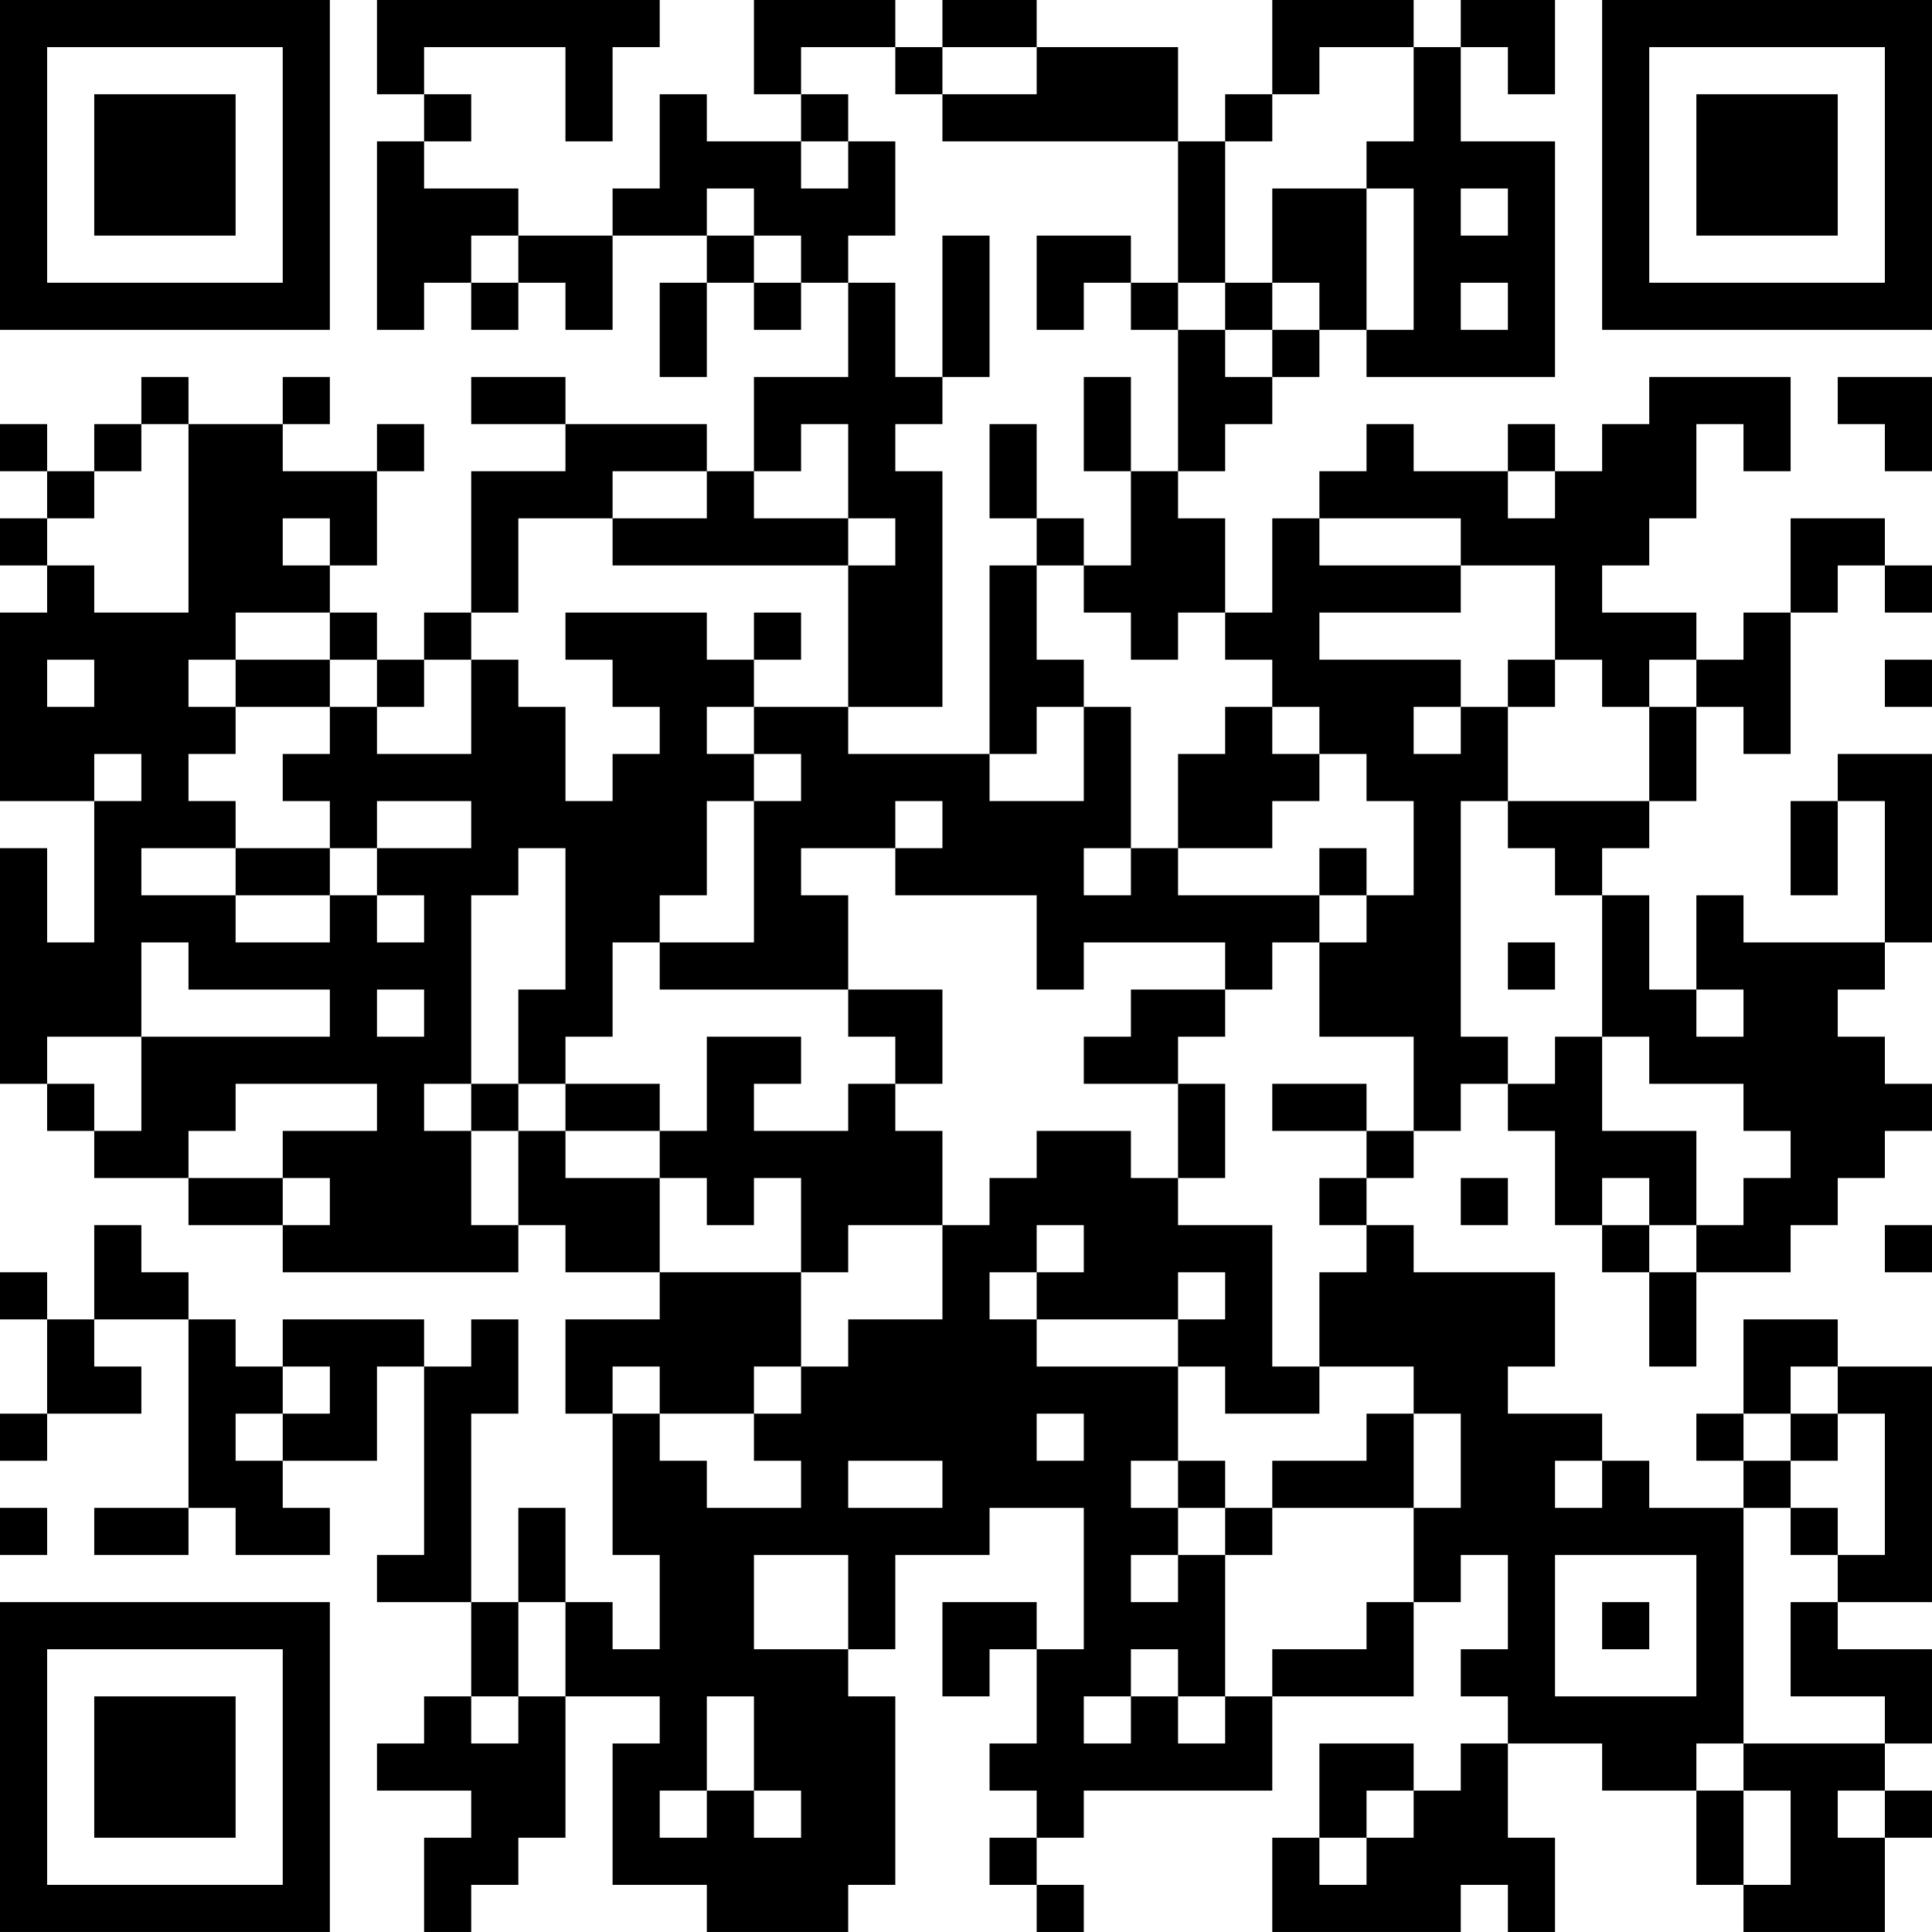 <?xml version="1.0" encoding="UTF-8"?>
<svg xmlns="http://www.w3.org/2000/svg" version="1.1" width="200" height="200" viewBox="0 0 200 200"><rect x="0" y="0" width="200" height="200" fill="#ffffff"/><g transform="scale(4.878)"><g transform="translate(0,0)"><path fill-rule="evenodd" d="M8 0L8 2L9 2L9 3L8 3L8 7L9 7L9 6L10 6L10 7L11 7L11 6L12 6L12 7L13 7L13 5L15 5L15 6L14 6L14 8L15 8L15 6L16 6L16 7L17 7L17 6L18 6L18 8L16 8L16 10L15 10L15 9L12 9L12 8L10 8L10 9L12 9L12 10L10 10L10 13L9 13L9 14L8 14L8 13L7 13L7 12L8 12L8 10L9 10L9 9L8 9L8 10L6 10L6 9L7 9L7 8L6 8L6 9L4 9L4 8L3 8L3 9L2 9L2 10L1 10L1 9L0 9L0 10L1 10L1 11L0 11L0 12L1 12L1 13L0 13L0 17L2 17L2 20L1 20L1 18L0 18L0 23L1 23L1 24L2 24L2 25L4 25L4 26L6 26L6 27L11 27L11 26L12 26L12 27L14 27L14 28L12 28L12 30L13 30L13 33L14 33L14 35L13 35L13 34L12 34L12 32L11 32L11 34L10 34L10 30L11 30L11 28L10 28L10 29L9 29L9 28L6 28L6 29L5 29L5 28L4 28L4 27L3 27L3 26L2 26L2 28L1 28L1 27L0 27L0 28L1 28L1 30L0 30L0 31L1 31L1 30L3 30L3 29L2 29L2 28L4 28L4 32L2 32L2 33L4 33L4 32L5 32L5 33L7 33L7 32L6 32L6 31L8 31L8 29L9 29L9 33L8 33L8 34L10 34L10 36L9 36L9 37L8 37L8 38L10 38L10 39L9 39L9 41L10 41L10 40L11 40L11 39L12 39L12 36L14 36L14 37L13 37L13 40L15 40L15 41L18 41L18 40L19 40L19 36L18 36L18 35L19 35L19 33L21 33L21 32L23 32L23 35L22 35L22 34L20 34L20 36L21 36L21 35L22 35L22 37L21 37L21 38L22 38L22 39L21 39L21 40L22 40L22 41L23 41L23 40L22 40L22 39L23 39L23 38L27 38L27 36L30 36L30 34L31 34L31 33L32 33L32 35L31 35L31 36L32 36L32 37L31 37L31 38L30 38L30 37L28 37L28 39L27 39L27 41L31 41L31 40L32 40L32 41L33 41L33 39L32 39L32 37L34 37L34 38L36 38L36 40L37 40L37 41L40 41L40 39L41 39L41 38L40 38L40 37L41 37L41 35L39 35L39 34L41 34L41 29L39 29L39 28L37 28L37 30L36 30L36 31L37 31L37 32L35 32L35 31L34 31L34 30L32 30L32 29L33 29L33 27L30 27L30 26L29 26L29 25L30 25L30 24L31 24L31 23L32 23L32 24L33 24L33 26L34 26L34 27L35 27L35 29L36 29L36 27L38 27L38 26L39 26L39 25L40 25L40 24L41 24L41 23L40 23L40 22L39 22L39 21L40 21L40 20L41 20L41 16L39 16L39 17L38 17L38 19L39 19L39 17L40 17L40 20L37 20L37 19L36 19L36 21L35 21L35 19L34 19L34 18L35 18L35 17L36 17L36 15L37 15L37 16L38 16L38 13L39 13L39 12L40 12L40 13L41 13L41 12L40 12L40 11L38 11L38 13L37 13L37 14L36 14L36 13L34 13L34 12L35 12L35 11L36 11L36 9L37 9L37 10L38 10L38 8L35 8L35 9L34 9L34 10L33 10L33 9L32 9L32 10L30 10L30 9L29 9L29 10L28 10L28 11L27 11L27 13L26 13L26 11L25 11L25 10L26 10L26 9L27 9L27 8L28 8L28 7L29 7L29 8L33 8L33 3L31 3L31 1L32 1L32 2L33 2L33 0L31 0L31 1L30 1L30 0L27 0L27 2L26 2L26 3L25 3L25 1L22 1L22 0L20 0L20 1L19 1L19 0L16 0L16 2L17 2L17 3L15 3L15 2L14 2L14 4L13 4L13 5L11 5L11 4L9 4L9 3L10 3L10 2L9 2L9 1L12 1L12 3L13 3L13 1L14 1L14 0ZM17 1L17 2L18 2L18 3L17 3L17 4L18 4L18 3L19 3L19 5L18 5L18 6L19 6L19 8L20 8L20 9L19 9L19 10L20 10L20 15L18 15L18 12L19 12L19 11L18 11L18 9L17 9L17 10L16 10L16 11L18 11L18 12L13 12L13 11L15 11L15 10L13 10L13 11L11 11L11 13L10 13L10 14L9 14L9 15L8 15L8 14L7 14L7 13L5 13L5 14L4 14L4 15L5 15L5 16L4 16L4 17L5 17L5 18L3 18L3 19L5 19L5 20L7 20L7 19L8 19L8 20L9 20L9 19L8 19L8 18L10 18L10 17L8 17L8 18L7 18L7 17L6 17L6 16L7 16L7 15L8 15L8 16L10 16L10 14L11 14L11 15L12 15L12 17L13 17L13 16L14 16L14 15L13 15L13 14L12 14L12 13L15 13L15 14L16 14L16 15L15 15L15 16L16 16L16 17L15 17L15 19L14 19L14 20L13 20L13 22L12 22L12 23L11 23L11 21L12 21L12 18L11 18L11 19L10 19L10 23L9 23L9 24L10 24L10 26L11 26L11 24L12 24L12 25L14 25L14 27L17 27L17 29L16 29L16 30L14 30L14 29L13 29L13 30L14 30L14 31L15 31L15 32L17 32L17 31L16 31L16 30L17 30L17 29L18 29L18 28L20 28L20 26L21 26L21 25L22 25L22 24L24 24L24 25L25 25L25 26L27 26L27 29L28 29L28 30L26 30L26 29L25 29L25 28L26 28L26 27L25 27L25 28L22 28L22 27L23 27L23 26L22 26L22 27L21 27L21 28L22 28L22 29L25 29L25 31L24 31L24 32L25 32L25 33L24 33L24 34L25 34L25 33L26 33L26 36L25 36L25 35L24 35L24 36L23 36L23 37L24 37L24 36L25 36L25 37L26 37L26 36L27 36L27 35L29 35L29 34L30 34L30 32L31 32L31 30L30 30L30 29L28 29L28 27L29 27L29 26L28 26L28 25L29 25L29 24L30 24L30 22L28 22L28 20L29 20L29 19L30 19L30 17L29 17L29 16L28 16L28 15L27 15L27 14L26 14L26 13L25 13L25 14L24 14L24 13L23 13L23 12L24 12L24 10L25 10L25 7L26 7L26 8L27 8L27 7L28 7L28 6L27 6L27 4L29 4L29 7L30 7L30 4L29 4L29 3L30 3L30 1L28 1L28 2L27 2L27 3L26 3L26 6L25 6L25 3L20 3L20 2L22 2L22 1L20 1L20 2L19 2L19 1ZM15 4L15 5L16 5L16 6L17 6L17 5L16 5L16 4ZM31 4L31 5L32 5L32 4ZM10 5L10 6L11 6L11 5ZM20 5L20 8L21 8L21 5ZM22 5L22 7L23 7L23 6L24 6L24 7L25 7L25 6L24 6L24 5ZM26 6L26 7L27 7L27 6ZM31 6L31 7L32 7L32 6ZM23 8L23 10L24 10L24 8ZM39 8L39 9L40 9L40 10L41 10L41 8ZM3 9L3 10L2 10L2 11L1 11L1 12L2 12L2 13L4 13L4 9ZM21 9L21 11L22 11L22 12L21 12L21 16L18 16L18 15L16 15L16 16L17 16L17 17L16 17L16 20L14 20L14 21L18 21L18 22L19 22L19 23L18 23L18 24L16 24L16 23L17 23L17 22L15 22L15 24L14 24L14 23L12 23L12 24L14 24L14 25L15 25L15 26L16 26L16 25L17 25L17 27L18 27L18 26L20 26L20 24L19 24L19 23L20 23L20 21L18 21L18 19L17 19L17 18L19 18L19 19L22 19L22 21L23 21L23 20L26 20L26 21L24 21L24 22L23 22L23 23L25 23L25 25L26 25L26 23L25 23L25 22L26 22L26 21L27 21L27 20L28 20L28 19L29 19L29 18L28 18L28 19L25 19L25 18L27 18L27 17L28 17L28 16L27 16L27 15L26 15L26 16L25 16L25 18L24 18L24 15L23 15L23 14L22 14L22 12L23 12L23 11L22 11L22 9ZM32 10L32 11L33 11L33 10ZM6 11L6 12L7 12L7 11ZM28 11L28 12L31 12L31 13L28 13L28 14L31 14L31 15L30 15L30 16L31 16L31 15L32 15L32 17L31 17L31 22L32 22L32 23L33 23L33 22L34 22L34 24L36 24L36 26L35 26L35 25L34 25L34 26L35 26L35 27L36 27L36 26L37 26L37 25L38 25L38 24L37 24L37 23L35 23L35 22L34 22L34 19L33 19L33 18L32 18L32 17L35 17L35 15L36 15L36 14L35 14L35 15L34 15L34 14L33 14L33 12L31 12L31 11ZM16 13L16 14L17 14L17 13ZM1 14L1 15L2 15L2 14ZM5 14L5 15L7 15L7 14ZM32 14L32 15L33 15L33 14ZM40 14L40 15L41 15L41 14ZM22 15L22 16L21 16L21 17L23 17L23 15ZM2 16L2 17L3 17L3 16ZM19 17L19 18L20 18L20 17ZM5 18L5 19L7 19L7 18ZM23 18L23 19L24 19L24 18ZM3 20L3 22L1 22L1 23L2 23L2 24L3 24L3 22L7 22L7 21L4 21L4 20ZM32 20L32 21L33 21L33 20ZM8 21L8 22L9 22L9 21ZM36 21L36 22L37 22L37 21ZM5 23L5 24L4 24L4 25L6 25L6 26L7 26L7 25L6 25L6 24L8 24L8 23ZM10 23L10 24L11 24L11 23ZM27 23L27 24L29 24L29 23ZM31 25L31 26L32 26L32 25ZM40 26L40 27L41 27L41 26ZM6 29L6 30L5 30L5 31L6 31L6 30L7 30L7 29ZM38 29L38 30L37 30L37 31L38 31L38 32L37 32L37 37L36 37L36 38L37 38L37 40L38 40L38 38L37 38L37 37L40 37L40 36L38 36L38 34L39 34L39 33L40 33L40 30L39 30L39 29ZM22 30L22 31L23 31L23 30ZM29 30L29 31L27 31L27 32L26 32L26 31L25 31L25 32L26 32L26 33L27 33L27 32L30 32L30 30ZM38 30L38 31L39 31L39 30ZM18 31L18 32L20 32L20 31ZM33 31L33 32L34 32L34 31ZM0 32L0 33L1 33L1 32ZM38 32L38 33L39 33L39 32ZM16 33L16 35L18 35L18 33ZM33 33L33 36L36 36L36 33ZM11 34L11 36L10 36L10 37L11 37L11 36L12 36L12 34ZM34 34L34 35L35 35L35 34ZM15 36L15 38L14 38L14 39L15 39L15 38L16 38L16 39L17 39L17 38L16 38L16 36ZM29 38L29 39L28 39L28 40L29 40L29 39L30 39L30 38ZM39 38L39 39L40 39L40 38ZM0 0L0 7L7 7L7 0ZM1 1L1 6L6 6L6 1ZM2 2L2 5L5 5L5 2ZM34 0L34 7L41 7L41 0ZM35 1L35 6L40 6L40 1ZM36 2L36 5L39 5L39 2ZM0 34L0 41L7 41L7 34ZM1 35L1 40L6 40L6 35ZM2 36L2 39L5 39L5 36Z" fill="#000000"/></g></g></svg>
